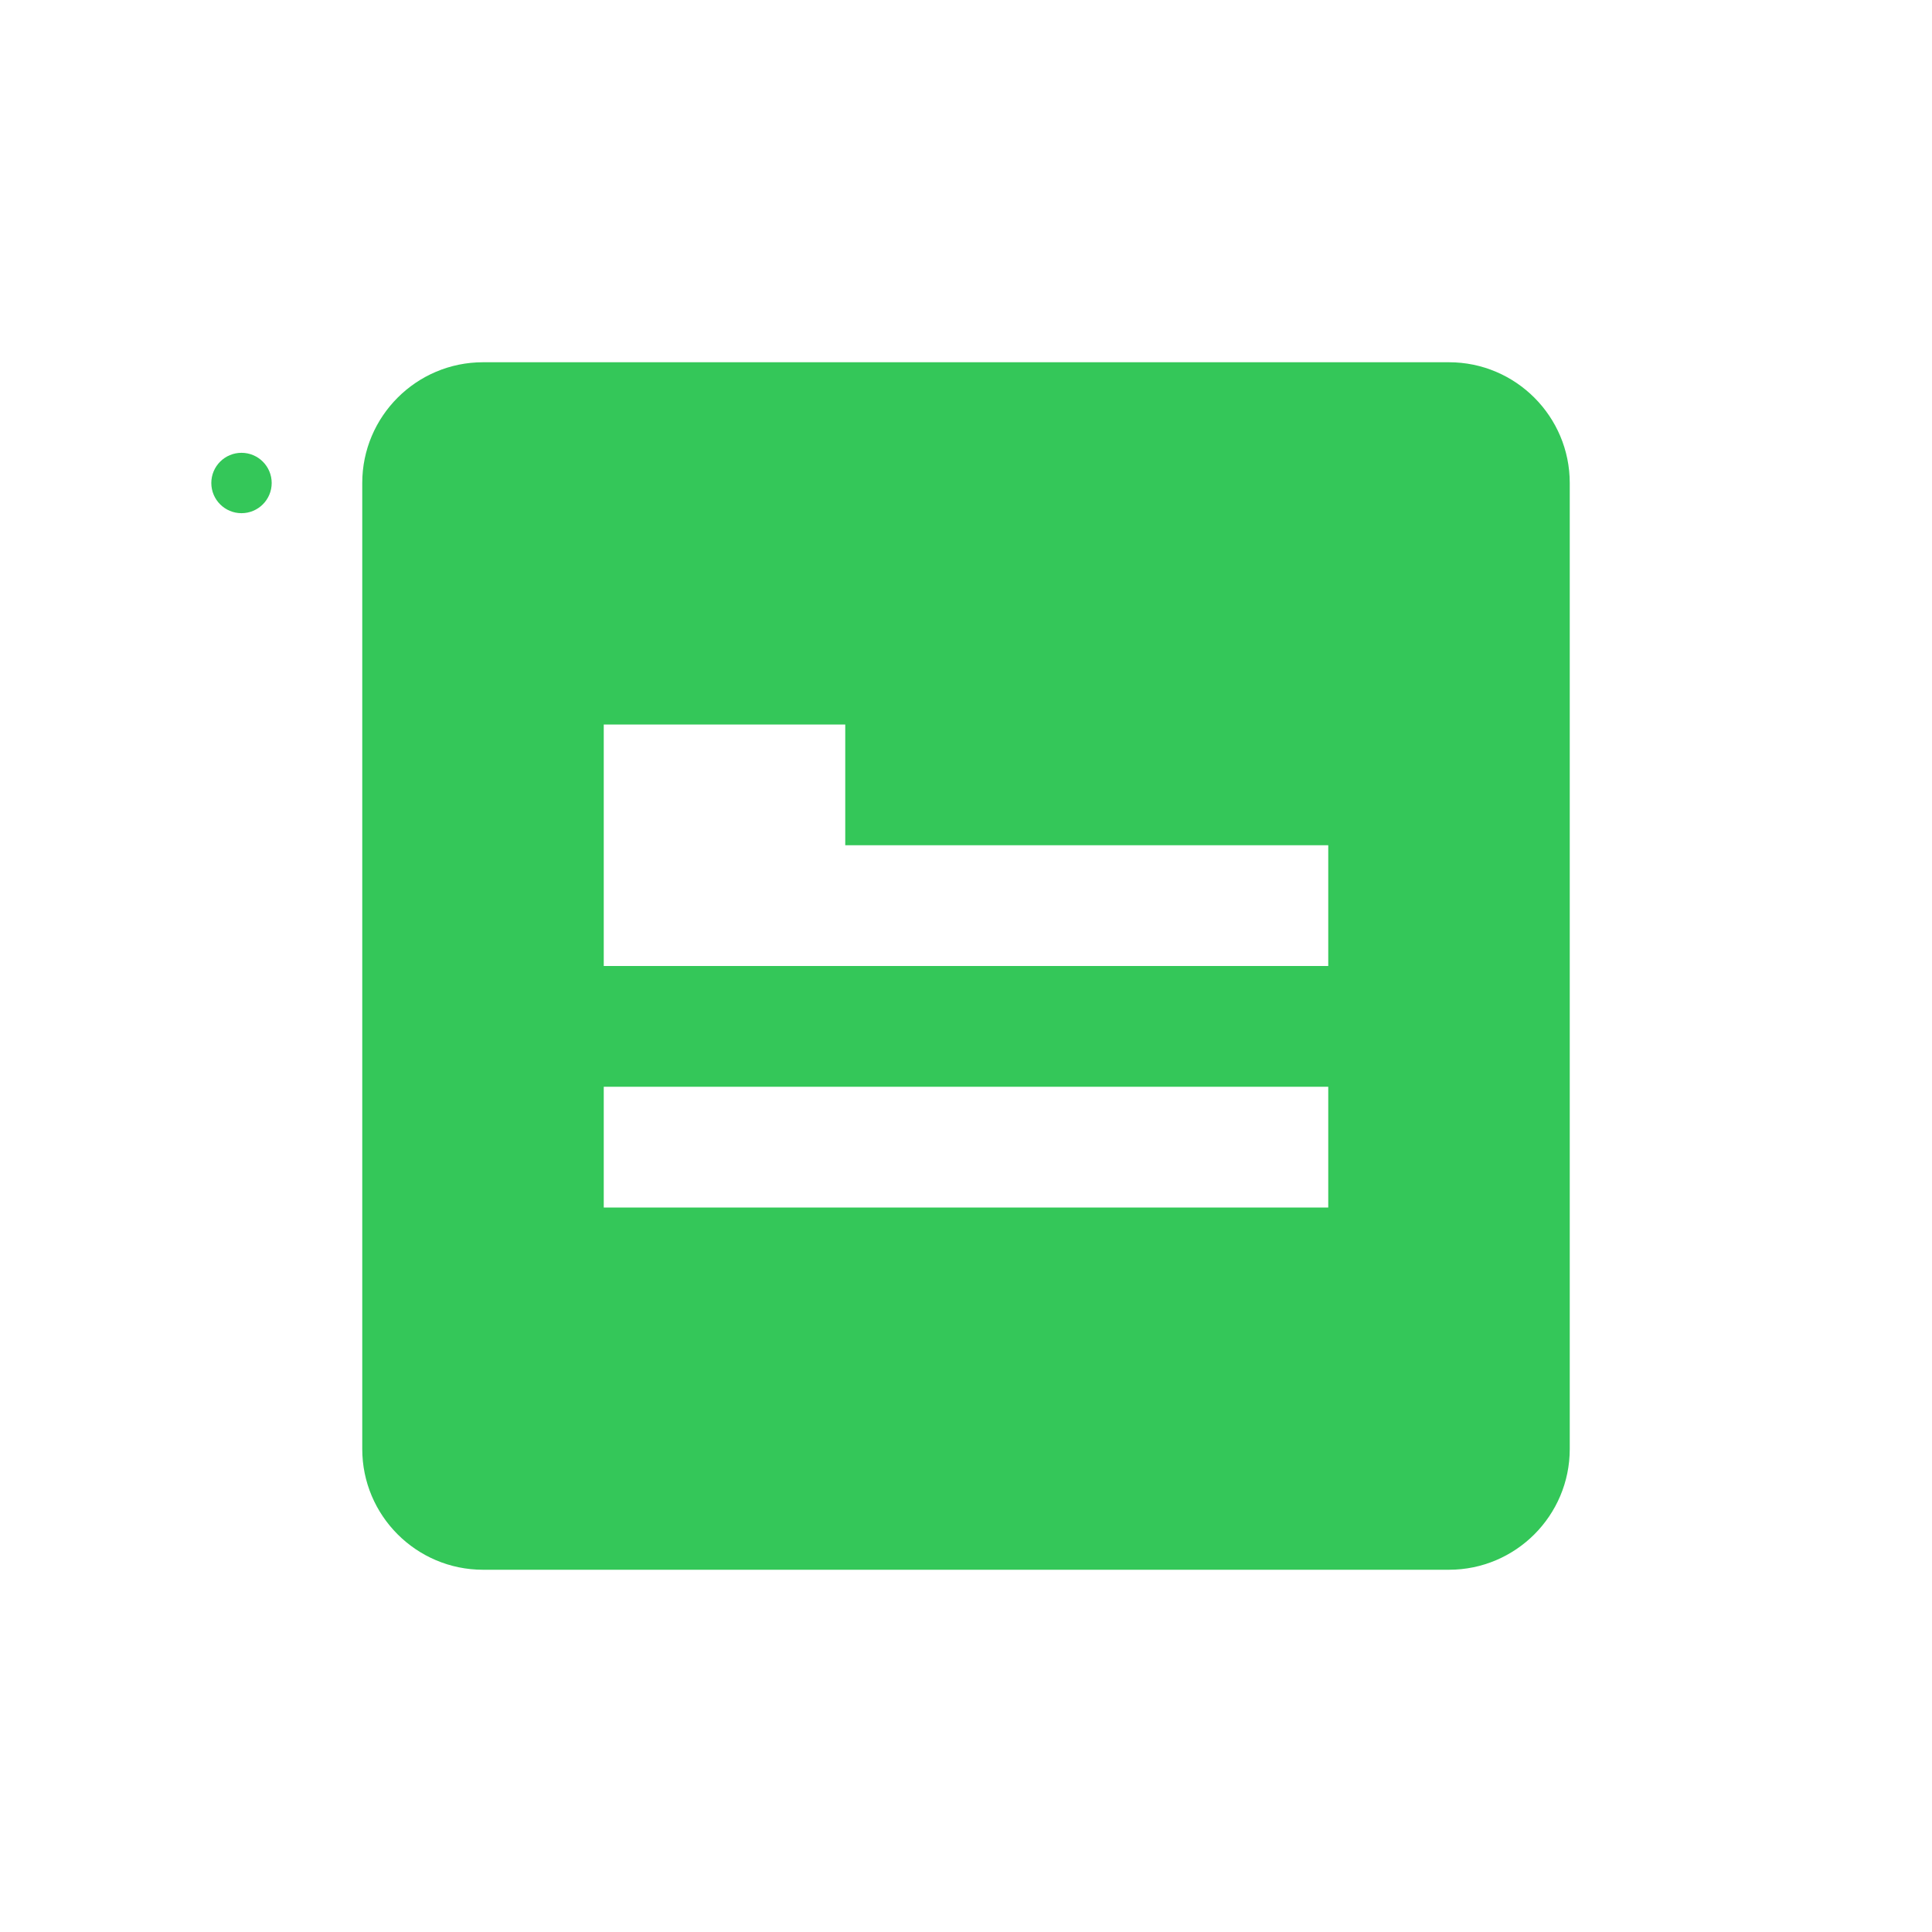 <svg viewBox="0 0 1024 1024" xmlns="http://www.w3.org/2000/svg" width="200" height="200">
  <path d="M768 192H256c-35.3 0-64 28.7-64 64v512c0 35.3 28.7 64 64 64h512c35.3 0 64-28.7 64-64V256c0-35.3-28.7-64-64-64zM320 384h128v64H320v-64zm384 256H320v-64h384v64zm0-128H320v-64h384v64z" fill="#34C759"/>
  <circle cx="128" cy="256" r="16" fill="#34C759"/>
</svg> 